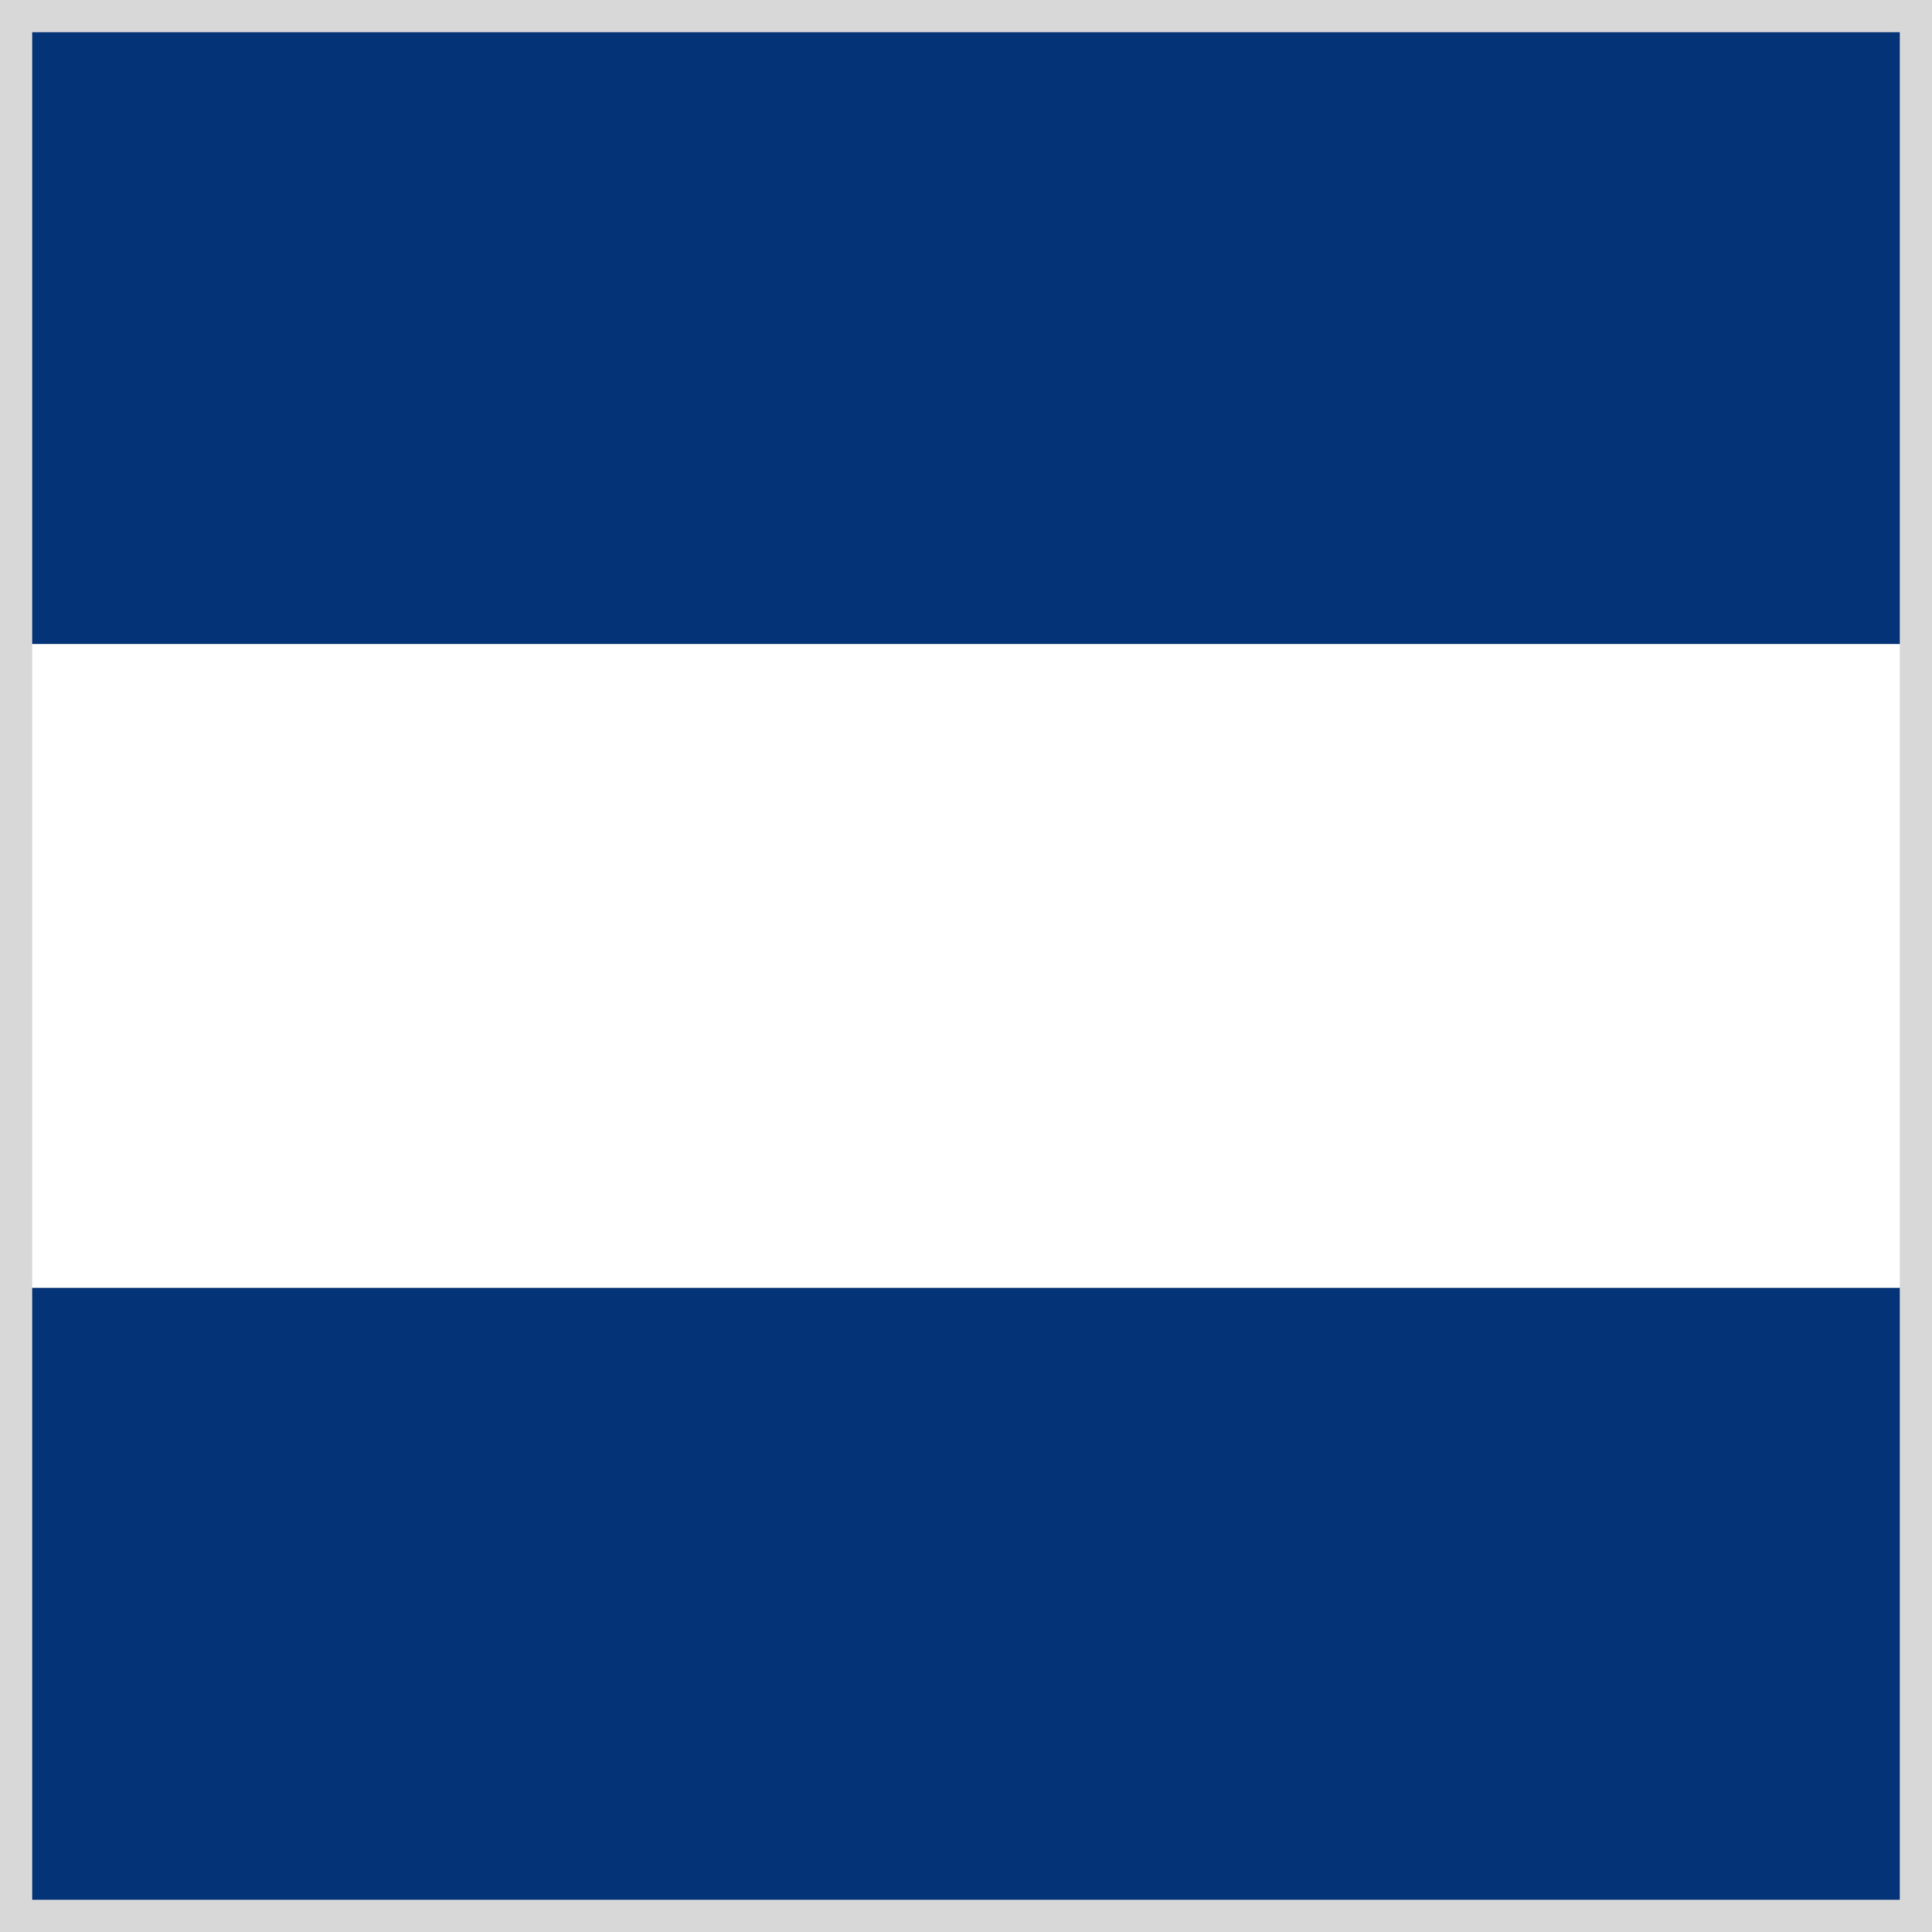 <svg width="120" height="120" xmlns="http://www.w3.org/2000/svg">
  <rect width="100%" height="100%" fill="#808080" stroke="none"/>
  <rect fill="#053378" width="120" height="40" x="0" y="0"/>
  <rect fill="#ffffff" width="120" height="40" x="0" y="40"/>
  <rect fill="#053378" width="120" height="40" x="0" y="80"/>
  <rect fill="none" stroke-width="2" stroke="#d8d8d8" width="118" height="118" x="1" y="1"/>
</svg>
